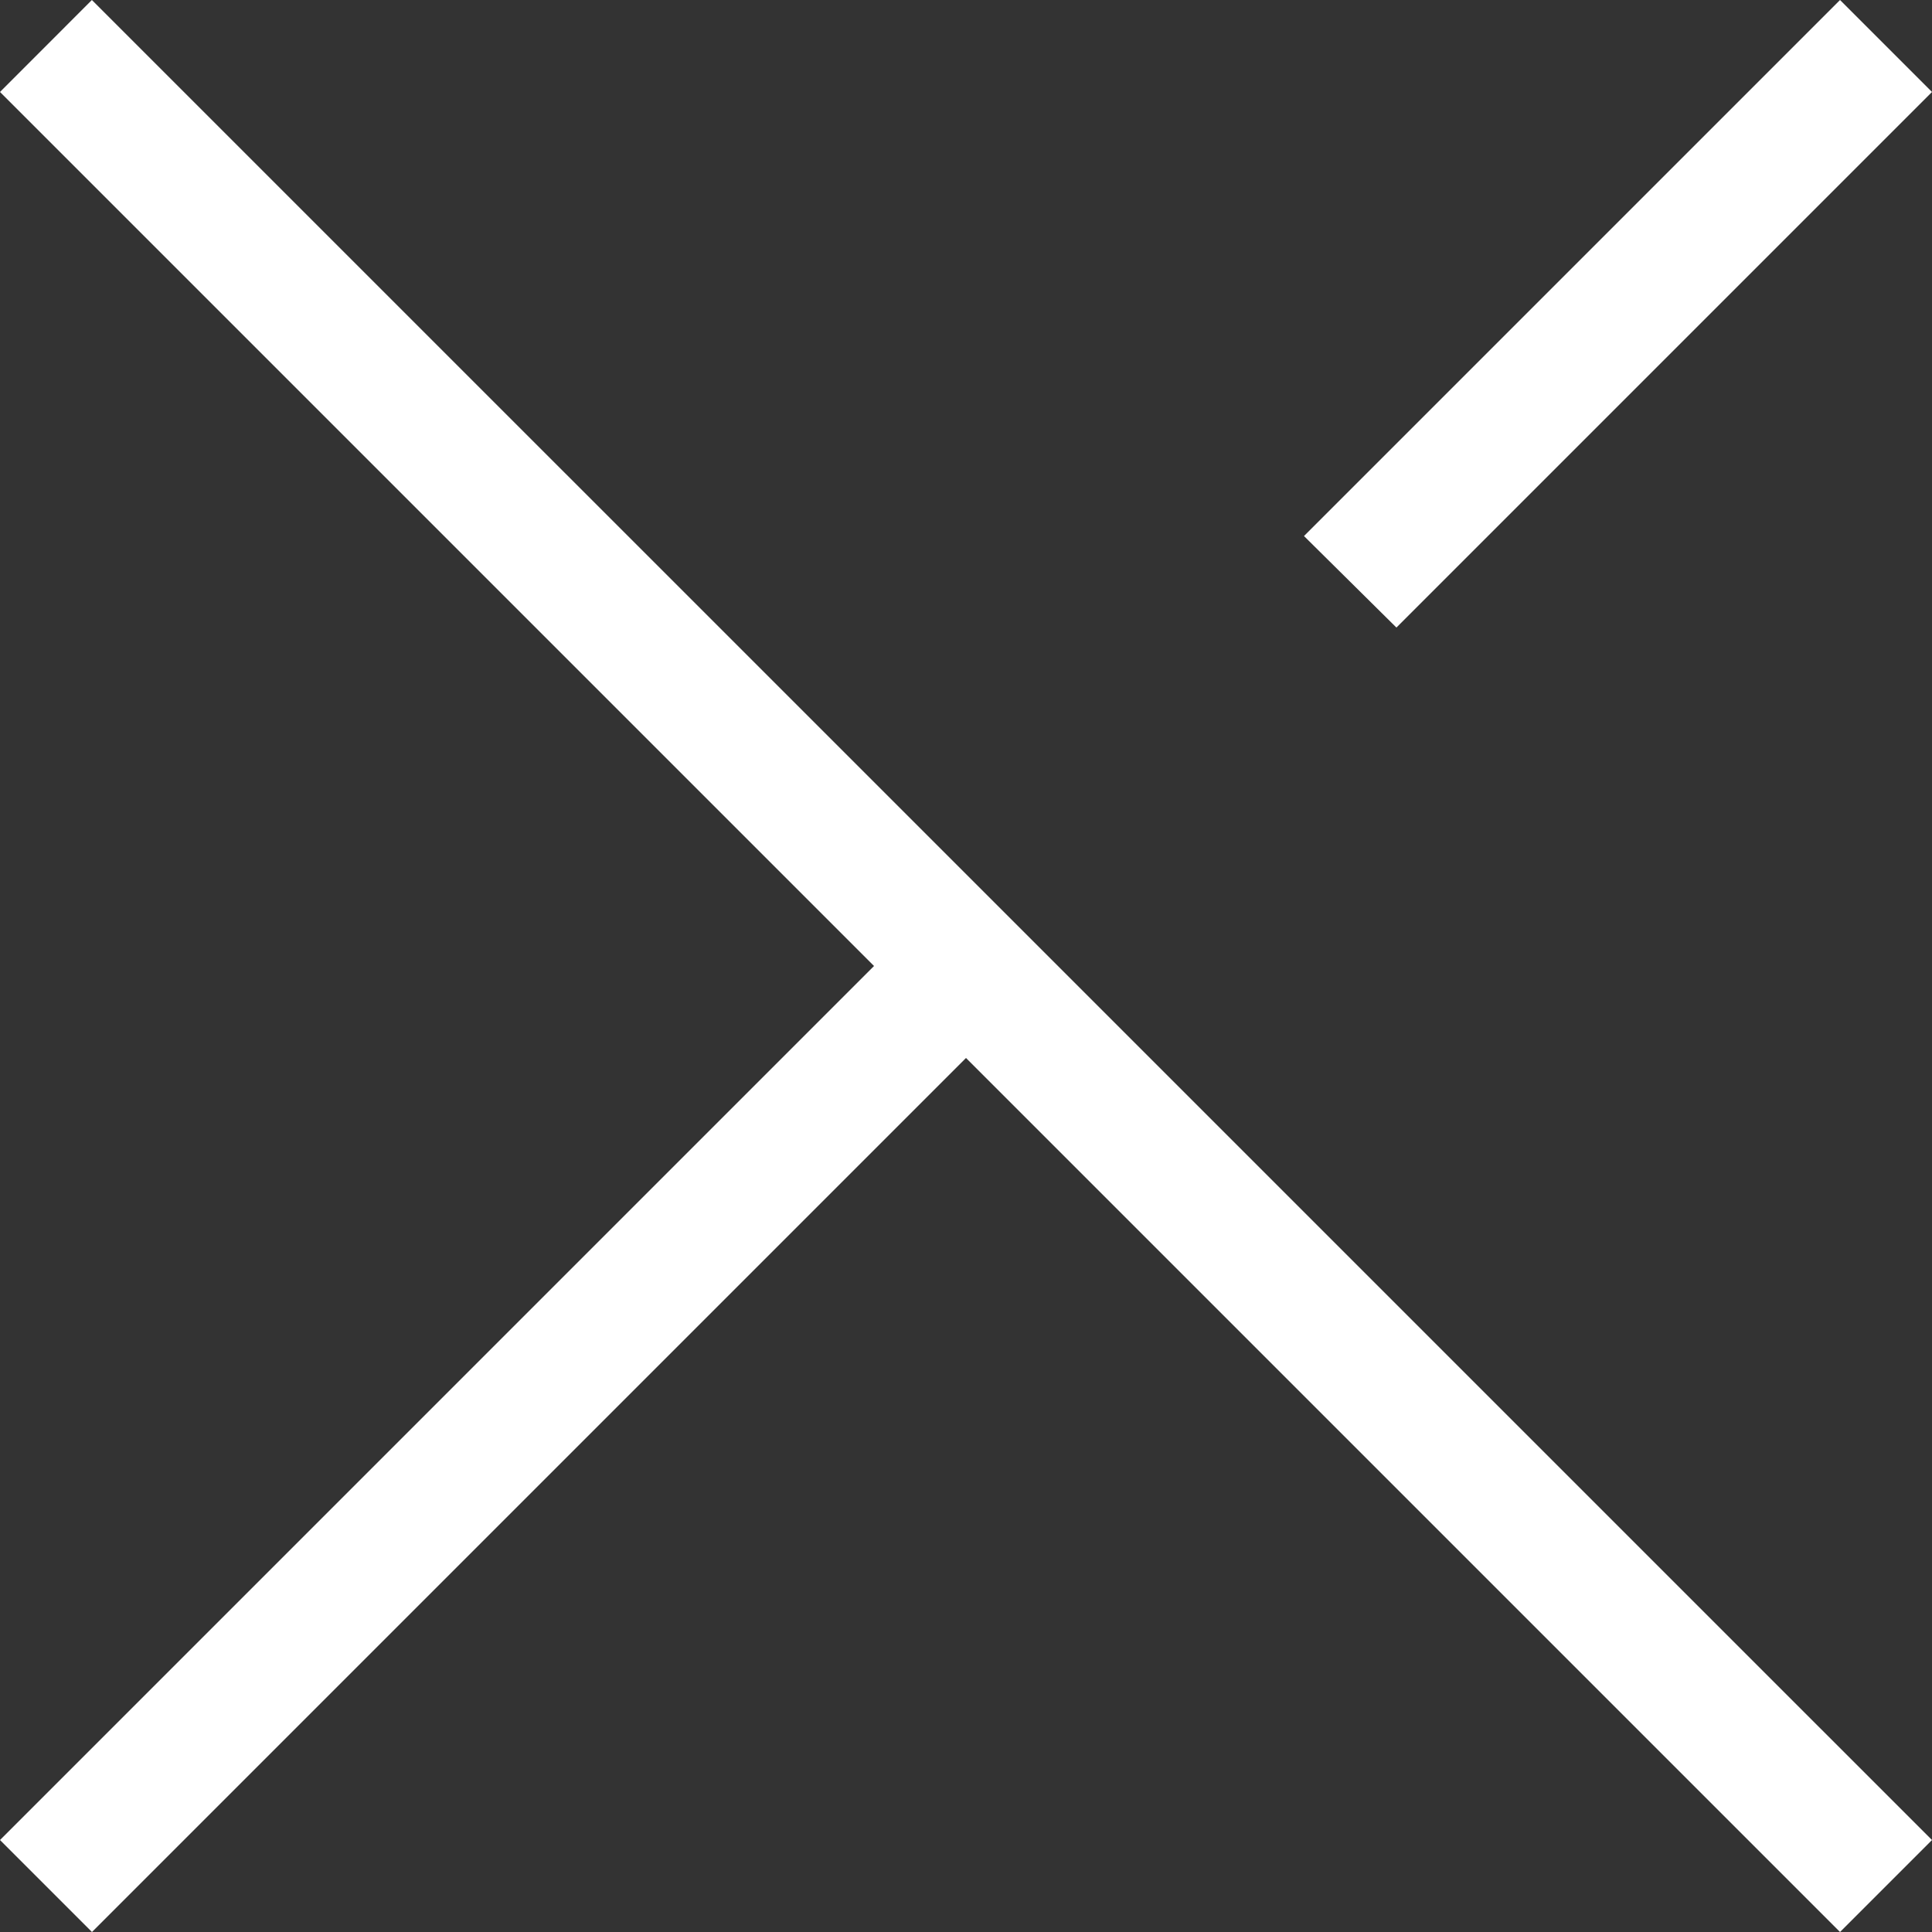  <svg
	width="25.251"
	height="25.251"
	viewBox="0 0 25.251 25.251"
	fill="none"
	xmlns="http://www.w3.org/2000/svg"
	xmlns:xlink="http://www.w3.org/1999/xlink"
>
	<rect x="0" y="0" width="25.251" height="25.251" fill="#333333" stroke="none"/>
	<desc>Created with Pixso.</desc>
	<defs />
	<path
	id="Vector"
	d="M1.201 0L25.251 24.049L24.049 25.251L0 1.202L1.201 0Z"
	fill="#FFFFFF"
	fill-opacity="1"
	fill-rule="evenodd"
	/>
	<path
	id="Subtract"
	d="M18.251 8.202L25.251 1.202L24.049 0L17.043 7.006L18.251 8.202ZM13.428 13.025L12.22 11.829L0 24.049L1.202 25.251L13.428 13.025Z"
	clip-rule="evenodd"
	fill="#FFFFFF"
	fill-opacity="1"
	fill-rule="evenodd"
	/>
</svg>